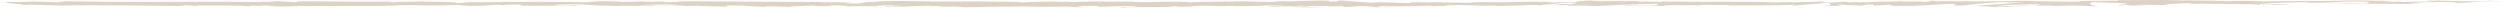 <svg xmlns="http://www.w3.org/2000/svg" width="1140" height="4" viewBox="0 0 1140 4">
    <path fill="#DED2C4" fill-rule="evenodd" d="M279.666.696l1.461.063c-3.299.07-2.375.007-1.461-.063M1086.012.6c.754-.033.703-.066.384-.1-.524.06-2.209.065-4.13.048.534.063 1.504.107 3.746.052m-7.507-.104c-.07.004-.118.007-.174.012-3.615-.094-2.334-.057.174-.012M724.24 2.176c-1.203.08-3.067.04-5.173-.05 1.528-.021 3.256-.012 5.173.05m-127.172.58c-1.62.05-4.852.208-6.037.065 1.846-.275 3.274-.144 6.037-.064m-83.657.156l5.598.195c-6.757.32-11.645.21-6.39.484.792-.68 21.758-.07 22.536-.748l3.692.143c-1.058-.007-1.227.033-2.273.026 7.177.326 5.332-.491 14.578-.394 3.223.052 5.471.15 3.275.23l7.18-.167c2.09.014 1.578.13-.501.118l10.952-.053-.082.019c1.563-.106 5.104-.271 6.834-.341 2.78.097-1.396.072-.684.157l6.063-.165c2.47.176-2.555.347-6.743.322 5.663.678 5.032-.171 17.253.225l-5.726.086c3.692.385 8.161.246 14.635.486-1.536-.125-12.961-.606-6.38-.775 1.854.052 4.3.076 7.85-.061.033.242 3.5.183 7.838.169l-.296.32c4.69-.093 4.318-.256 7.078-.4 5.229.032 6.312.28 7.543.489 8.371.05-5.782-.397 4.127-.458 6.962.122 11.85-.008 20.178-.2 4.874.11-.85.196.898.288l4.318-.256c1.058.007.717.085.543.124 3.639-.1.3-.32 6.022-.406 1.543-.353 11.746.514 18.828.115 1.745.09-.84.195-.31.319 9.717-.262 8.33-.19 16.307-.544l6.798.21c-4.995-.24 1.386-.524 6.976-.757-1.773-.117-3.287-.218-4.302-.266l8.919-.172c1.077.053.178.162-1.283.296.609-.026 1.185-.053 1.635-.076 3.19.117 1.535.303-.748.48-1.09-.062-2.167-.13-3.215-.197-2.201.195-4.262.41-3.805.598.58-.037 1.697-.07 2.925-.087-.576.053-.944.099-.677.132.301.033 1.233-.038 2.691-.12l2.026.358.494-.143 11.668.224c8.348-.358 15.61-.888 28.86-1.034-3.288.26-.706.427-.886.736-3.614-.328-10.262.14-17.128.073 3.582.035 2.794.182 1.884.234l12.247-.3c-.276.255 2.6.19 5.8.296-2.418-.5 9.13-.333 14.112-.487.311.168-.884.34-6.965.299 6.709.377 8.669-.588 15.254-.267-1.485.004-2.286-.022-2.872.063 3.466-.15 11.946-.031 9.95.115l-1.48.004c9.856.06 30.003.003 31.473-.422.097.055-1.293.513-1.888.599L834.2 1.218c-1.55.366 4.398 1.236-3.774 1.442 2.345.052 5.25.112 10.197-.017-1.601-.051-3.99-.527-1.803-.561 6.006.407 4.17.218 11.57.564-2.4-.078.267-.651 4.058-.633-.591.086.318.566-1.07.625l9.44-.562c-2.356.1-.416.476 1.694.636-.978-.111 8.161.01 10.677-.046l-4-.13c10.656.085 10.525-.791 21.098-.762-1.281.117-3.16.715 2.217.786 2.463-.288 10.91-1.385 20.262-1.606l1.795.164 7.177-.188c-4.47.434-17.012 1.346-23.858 1.7 3.986.13 1.11.194 7.082.179 2.108.155-3.255.235-5.011.243l13.903.1c-.618-.336 10.634-.337 10.104-.617l-15.101.349c-.615-.336 8.731-.955 18.582-.895 2.508.134-1.874.598-1.668.71 1.278-.115 9.35-.221 10.256-.14l-4.18.18c5.484.127 8.95-.444 15.542-.124 2.275.02 6.792.433 7.186.234-3.71-.383-4.436-1.57-1.963-1.858.798.025 11.946.367 14.542.557 3.747.3-5.622.716-2.434.974.138-.092 2.207-.205 3.07-.241 2.388.078-.99.284 4.2.243.868-.342 10.56.028 2.457-.29 5.077-.096 5.395.07 11.359.057-1.899-.22 5.353-.75 10.442-.847-.3.087.84.199 1.395.25 10.409.03 15.996.187 25.704.189.894.083 5.579.183 3.584.33 1.394-.061 2.678-.176 5.671-.185 5.794.295-6.674.046-2.258.4.378-.198 7.744-.273 12.006-.396-1.31-.307-9.85-.06-14.121.064-.02-.421 7.412-.863 17.558-1.058 8.063-.106 3.497.272 4.896.213 15.145.073 12.902-.738 25.479-.433 4.99.269.225.534 1.333.729-6.57.1-10.086-.171-14.538-.161l5.481.128c-2.089.089-6.474.157-8.864.079 4.185.242 25.586.046 37.273.269 2.076-.09 5.66-.183 3.964-.291l-3.698.037c-3.398-.217 6.958-.3 2.278-.4 4.96-.153 10.52-.392 17.5-.27l1.313.307c-.15-.09-4.564-.183-6.525-.09 2.91-.135 10.705.416 13.893.014l-4.893-.212c4.979-.155 11.135-.48 17.321-.383-2.816-.303-1.427.034-5.822-.32 3.81.44-15.83-.018-9.707.445-4.51-.411-7.808-.175-13.706-.524.184.1 2.09.193-3.105.142-.234.03-.786.067-1.139.09l-.35-.008c.102.004.18.009.285.012-.225.015-.245.018.106.004 1.239.045 2.242.097 2.647.154-2.579.232-10.837.225-13.631.345-3.083-.048 1.29-.116-.393-.224l-4.173.18c-.414-.225-8.189-.373-.928-.505l-6.536-.01c-3.847-.126-9.14-.176-12.403-.081-3.082-.05-7.787.248-5.1.072l-10.25.139-.094-.056C1045.588.4 1034.88.8 1023.32.396c-3.405.057-6.923.126-12.619.062l-1.11-.194c-4.37.068-13.127-.195-15.004.008-4.716-.522-21.215-.114-28.902-.207l-.29.254c-5.292-.015-10.367.058-16.935.159l.405.224c-5.663.184-14.56-.16-23.519-.136.611-.086 2.882-.063 4.49-.012-10.7-.506-22.578.369-32.284-.001-2.417.082-4.17.055-5.865-.002.223-.001.425-.004.6-.011a74.19 74.19 0 0 0-.994-.003c-1.068-.038-2.167-.083-3.36-.12 1.013.055 1.983.099 2.827.12-1.866.005-4.695.033-7.467.09l-1.182-.242c-.224.003-.407.003-.64.007-2.722-.09-2.19.115-.737.295-1.396.04-2.675.087-3.669.146-2.208-.39-7.273.13-10.29-.283-1.87.202-13.942.15-15.419.577-.094-.056-.912-.082.586-.086-3.092-.048-6.182-.097-8.953.023l-1.313-.306-6.75.412c-4.1-.187-5.799-.295-1.728-.531-9.833.363-7.98.137-16.34.495l.409-.197c-2.99.007-7.769.273-9.571.109C801.01.67 774.615.994 757.452.644c3.33.583-7.978-.26-8.657.19-1-.137-3.392-.215-.612-.334-8.759.134-13.16-.22-19.205.162-1.005-.14 1.872-.202.98-.284-.7.03-2.781.12-3.694.037-.892-.082 1.283-.115 2.669-.176-8.946.023-9.851.448-10.503.848-4.534-.19-6.795-.162-10.07.098-1.579-.13-4.21-.266 1.348-.313-3.129-.02-19.106-.192-19.424.129-.98-.082-4.371-.025-5.196.012-7.017-.018-7.634-.047-14.525-.017l1.91.052c-2.721.385-5.73.085-11.284.132l.159-.04c-12.74-.277-5.5.134-18.068-.183l.683.239c-1.17.517-11.133-.304-18.427-.106l2.632.136c-3.983.177-11.134-.701-15.134-.765-.873-.045 1.377-.073 2.593-.106-10.473-.304-1.357.315-9.162.388-1.438-.17 1.856-.431-3.397-.463-2.617-.137-15.237.55-22.404.226 1.58.129 3.148.26-.477.358C574.63.91 565.165.37 560.146.783c-.705-.036-.972-.07-1.003-.103-4.246.106-13.802.176-16.362.4-3.924-.828-26.405.403-26.31-.362l-13.065.04.341-.077c-8.35-.05-11.304.133-14.24.317-1.93-.052-.52-.123-.361-.163-12.203-.155-13.417-.122-23.647.258l-1.064-.248c-2.773.144-17.64-.388-29.609-.1.118-.028.366-.075 1.316-.111-13.464.29-32.236-.687-37.17.216l-8.886.222c11.496.07-1.712.392 3.016.542-4.52.053-11.687-.272-6.131-.318l.869.045c2.04-.471-14.286-.167-13.976-.488-22.622.024-44.67-.237-65.86-.257l2.443.366-7.392-.021c-1.94-.086-2.603-.286 2.669-.271-2.773-.207-8.843.173-8.994.253-10.324-.15 4.034-.426.868-.436l-4.3.027.97.043c-3.487.15-3.795.309-10.133.29-4.01-.073-2.057-.225-3.637-.24.01-.025-.523-.038-2.42-.01l-9.311-.031 3.723.288c-4.129.143-8.757-.014-4.46.313-6.306-.504-34.735-.182-38.608-.338-5.78.21-11.487.207-18.557.18 1.758.062 2.811.386-3.285.346 2.228-.67-11.164-.29-16.094-.772 4.405.319-17.33.079-10.421.533-5.087-.055-.31-.251-4.169-.41-12.108.26-26.683-.168-41.65-.08-.233.088 2.274.222-.938.353l-7.9-.44c-2.957.044-2.722.509-8.122.203.762.074 1.9.185-.082.214-29.318-.43-59.91.35-89.686-.454 4.032.17 1.346.187-1.735.193 2.003.04-.045.218.348.337L14.666.7C12.396 1.03 1.301.723 0 1.039L3.948.982c-5.25.373 7.346.83 6.578 1.309 5.877-.425 15.499.628 25.143.02 2.129.099-1.816.155-.677.266 2.445-.205 5.396-.248 10.867-.156l-.617.05c15.37-.05 21.96.154 39.228.288l-1.28-.237c3.71.03 4.493.107 6.23.165 4.257-.358-10.423-.02-6.543-.416 4.922.483 26.166.007 29.493.555 5.708.003-1.673-.275 4.033-.271l1.513.149 1.441-.192c3.743.032 5.632.217 5.77.342-.908-.014-2.58.035-3.553.047 4.852.174 13.683-.06 15.35-.003l-5.484-.092c15.578-.138 34.597.056 49.648-.245l-1.142-.112c11.492-.206 9.205.123 21.823.027l-.458.028c2.524-.113 5.898-.168 9.35-.156-3.186.13 5.996.254 1.817.4 12.461-.222 6.164-.175 14.394-.59l1.9.185c2.803-.168 3.038-.256 9.34-.304-5.168.159 4.023.282-1.768.493 13.225.405 19.637-.41 25.704.184 6.072-.514-11.443-.286-8.043-.395-2.847-.168 5.012-.384 9.164-.332 4.224.012 7.182.656 17.808.646-1.056-.002-1.13.037-2.182.035 3.976.13 7.792-.177 12.67.035 2.734-.31 6.333.018 7.121-.378l-9.748.092c5.525-.104 10.708-.567 19.812-.342-.708.08-3.418.184-5.278.243 2.661.117 5.125-.077 7.884.042-.786.397-11.846.087-17.767.389 2.857.167 11.2-.287 8.226.142 4.275-.546 10.47.069 17.667-.347l-.475.237c1.139-.038 3.498-.15 5.593-.144l-3.794.308c5.825-.263 11.233.229 16.822.087-11.702.007-2.627-.286-7.575-.46 14.433-.317 8.3.62 24.457.507-2.186.034-8.212-.142-4.792-.252 3.076.049 7.138.139 9.027.264 10.705-.05-1.644-.244 2.913-.39 3.643.29 5.256-.117 9.949-.21l.033.24c12.2.156 3.234-.502 14.217-.314l-4.641.335 5.725-.087-1.181.274c6.229-.204 8.169-.151 14.272-.074-1.419-.17.796-.438 6.199-.445 3.685.143-2.063.229 5.597.195-1.73.15-3.624.34-6.958.118-.34.078-1.705.15-2.057.229 3.97.165 9.973.038 12.747.036-1.067-.01-2.344-.023-2.997-.057l11.102-.335c1.746.09.36.164-1.013.235 2.25-.026 3.805-.137 7.111-.158-.856.197-.65.399-5.33.49l10.577-.216c.707.085 5.43.234 4.056.306 5.865.116 14.386-.381 22.162-.228.403-.038 1.215-.074 2.867-.103 7.308.044 13.782.285 22.442.016l4.915.35c6.782-.078-6.653-.441 4.643-.574 7.996-.112 2.985.3 5.789.399 3.976-.178 10.89-.538 18.237-.252-2.432.066-4.339.013-6.61.04"/>
</svg>
